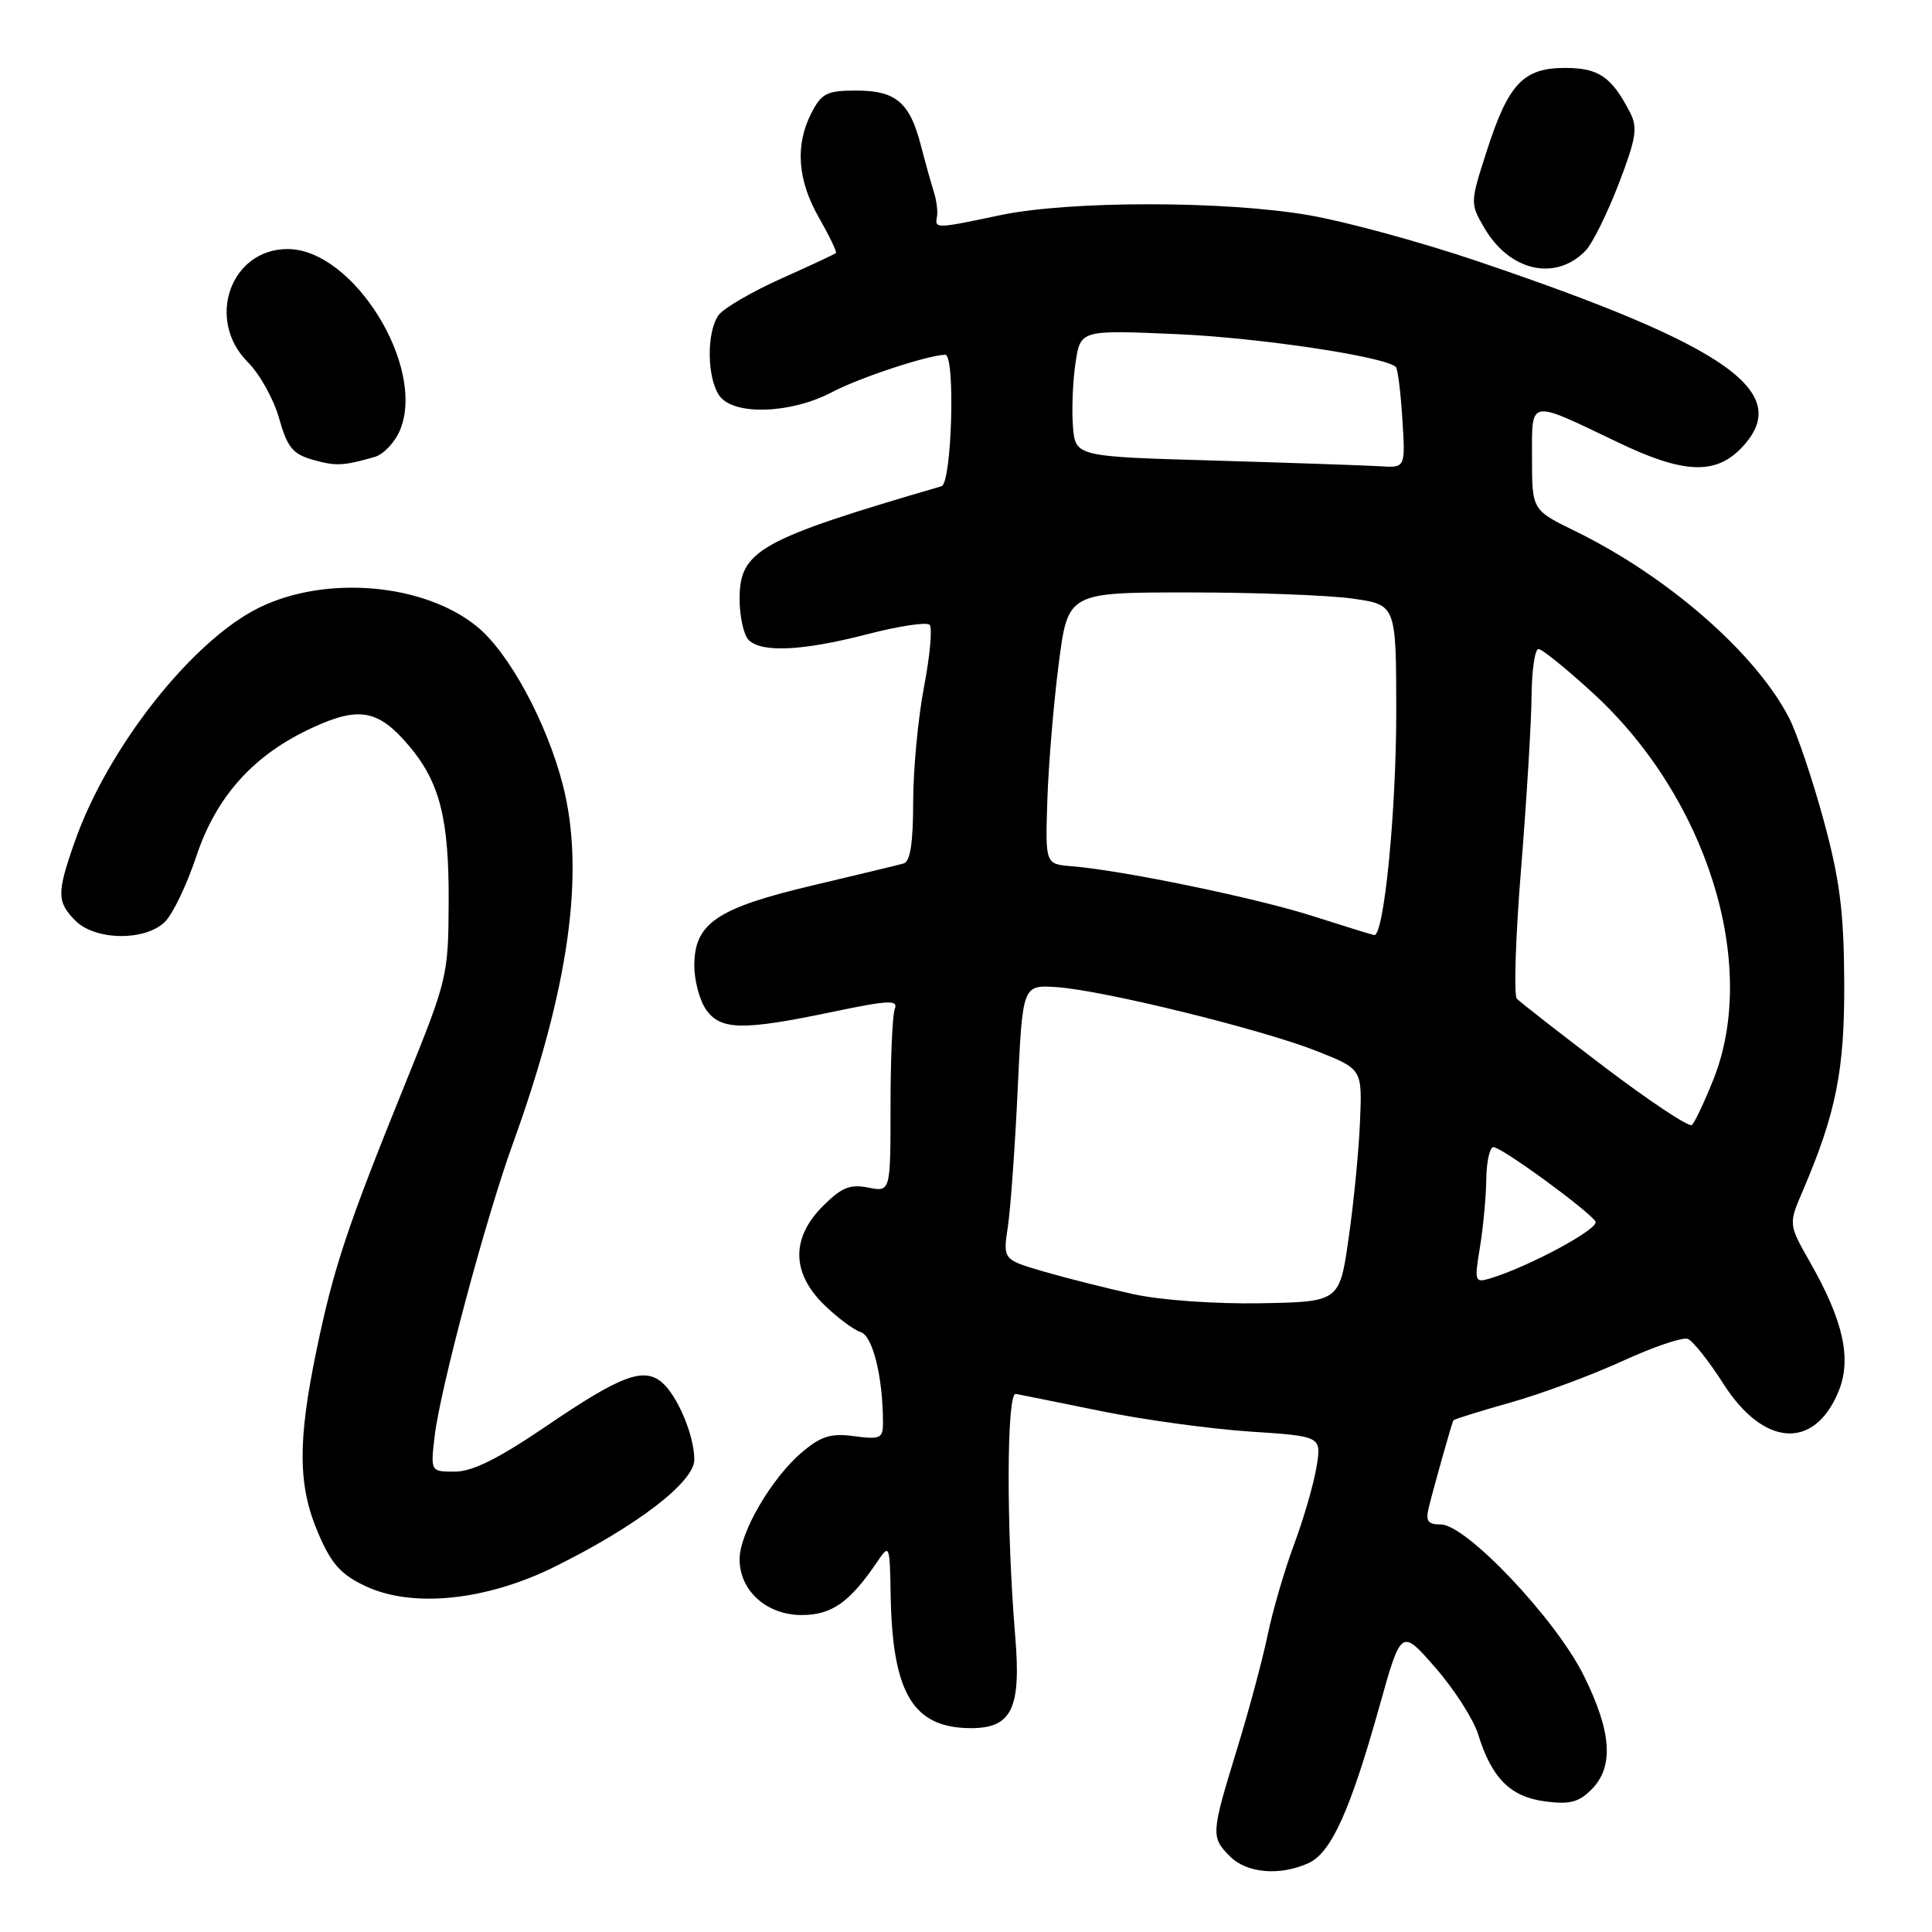 <?xml version="1.0" encoding="UTF-8" standalone="no"?>
<!DOCTYPE svg PUBLIC "-//W3C//DTD SVG 1.1//EN" "http://www.w3.org/Graphics/SVG/1.1/DTD/svg11.dtd" >
<svg xmlns="http://www.w3.org/2000/svg" xmlns:xlink="http://www.w3.org/1999/xlink" version="1.1" viewBox="0 0 256 256">
 <g >
 <path fill="currentColor"
d=" M 173.39 246.87 C 176.39 245.50 178.92 239.92 182.80 226.04 C 185.67 215.79 185.67 215.79 190.20 220.98 C 192.69 223.83 195.24 227.81 195.87 229.83 C 197.66 235.61 200.11 238.07 204.69 238.69 C 207.97 239.13 209.18 238.82 210.88 237.12 C 213.89 234.11 213.56 229.44 209.81 221.93 C 206.07 214.45 194.27 202.00 190.92 202.00 C 189.19 202.00 188.88 201.56 189.32 199.75 C 190.08 196.69 192.37 188.57 192.58 188.21 C 192.67 188.05 196.07 186.99 200.13 185.85 C 204.18 184.71 210.85 182.24 214.95 180.36 C 219.05 178.48 222.96 177.15 223.64 177.41 C 224.31 177.67 226.46 180.37 228.40 183.42 C 233.69 191.69 240.37 192.15 243.58 184.46 C 245.39 180.14 244.30 175.10 239.90 167.36 C 236.98 162.22 236.98 162.22 238.85 157.86 C 243.31 147.44 244.44 141.76 244.37 130.00 C 244.32 120.80 243.78 116.54 241.64 108.68 C 240.17 103.28 238.12 97.21 237.09 95.18 C 232.70 86.60 221.03 76.40 208.75 70.39 C 203.00 67.58 203.00 67.58 203.00 60.72 C 203.00 52.77 202.40 52.88 214.40 58.62 C 222.90 62.70 227.15 62.94 230.55 59.55 C 237.97 52.12 229.30 45.93 195.59 34.55 C 188.28 32.08 178.35 29.37 173.52 28.53 C 162.34 26.58 141.67 26.58 132.50 28.52 C 124.02 30.31 123.85 30.32 124.15 28.75 C 124.28 28.06 124.11 26.60 123.76 25.50 C 123.41 24.40 122.63 21.61 122.03 19.30 C 120.55 13.56 118.72 12.00 113.45 12.00 C 109.59 12.00 108.86 12.36 107.53 14.95 C 105.33 19.21 105.66 23.87 108.54 28.89 C 109.92 31.31 110.92 33.40 110.77 33.53 C 110.62 33.67 107.35 35.20 103.50 36.92 C 99.65 38.65 95.94 40.81 95.25 41.72 C 93.59 43.92 93.66 50.15 95.35 52.47 C 97.27 55.09 104.81 54.83 110.27 51.95 C 113.92 50.03 122.96 47.05 125.25 47.01 C 126.61 46.99 126.13 64.03 124.75 64.43 C 100.60 71.48 98.00 72.94 98.00 79.37 C 98.00 81.70 98.54 84.14 99.20 84.80 C 100.92 86.52 106.39 86.25 114.99 84.02 C 119.11 82.95 122.79 82.40 123.18 82.79 C 123.56 83.18 123.23 86.88 122.44 91.00 C 121.65 95.12 121.00 102.00 121.00 106.28 C 121.00 111.65 120.61 114.17 119.75 114.41 C 119.06 114.61 113.60 115.92 107.61 117.34 C 94.98 120.33 92.00 122.35 92.00 127.95 C 92.00 129.93 92.70 132.56 93.56 133.78 C 95.48 136.52 98.39 136.57 110.31 134.08 C 117.78 132.52 119.04 132.46 118.56 133.70 C 118.25 134.51 118.00 140.29 118.00 146.56 C 118.00 157.95 118.00 157.95 115.04 157.36 C 112.64 156.88 111.51 157.34 109.04 159.81 C 104.82 164.03 104.87 168.65 109.18 172.87 C 110.93 174.58 113.12 176.22 114.05 176.51 C 115.65 177.02 117.00 182.51 117.00 188.54 C 117.00 190.59 116.63 190.76 113.20 190.30 C 110.12 189.89 108.82 190.28 106.29 192.41 C 102.26 195.80 98.00 203.10 98.00 206.61 C 98.00 210.78 101.58 214.00 106.22 214.00 C 110.20 214.00 112.58 212.33 116.20 207.00 C 117.87 204.53 117.90 204.59 118.02 211.50 C 118.26 224.40 121.01 228.95 128.60 228.99 C 134.06 229.01 135.33 226.41 134.52 216.80 C 133.33 202.52 133.37 184.48 134.60 184.70 C 135.21 184.81 140.30 185.84 145.91 186.98 C 151.52 188.13 160.39 189.34 165.62 189.69 C 175.12 190.31 175.12 190.31 174.44 194.40 C 174.07 196.66 172.74 201.24 171.49 204.60 C 170.23 207.95 168.66 213.35 167.98 216.60 C 167.31 219.84 165.47 226.72 163.88 231.87 C 160.46 243.02 160.43 243.43 163.00 246.00 C 165.22 248.22 169.61 248.59 173.39 246.87 Z  M 73.48 207.61 C 84.39 202.21 92.00 196.38 92.00 193.41 C 92.00 190.20 89.75 184.87 87.67 183.14 C 85.24 181.13 82.20 182.29 72.34 189.00 C 66.04 193.28 62.59 195.00 60.28 195.00 C 57.04 195.00 57.04 195.00 57.60 190.25 C 58.36 183.91 64.36 161.47 67.97 151.50 C 75.40 130.95 77.55 115.59 74.59 104.05 C 72.47 95.78 67.49 86.55 63.26 83.07 C 56.24 77.28 43.11 76.15 34.23 80.57 C 25.37 84.99 14.27 99.10 9.92 111.49 C 7.51 118.34 7.52 119.52 10.00 122.00 C 12.65 124.65 19.28 124.72 21.88 122.12 C 22.91 121.09 24.77 117.21 26.00 113.50 C 28.68 105.46 33.64 99.97 41.49 96.38 C 47.64 93.56 50.19 94.06 54.25 98.89 C 58.28 103.68 59.50 108.52 59.45 119.50 C 59.41 129.30 59.29 129.78 53.73 143.50 C 46.03 162.50 44.22 167.93 41.95 178.86 C 39.42 191.02 39.47 196.91 42.18 203.19 C 43.91 207.23 45.18 208.65 48.43 210.17 C 54.64 213.10 64.40 212.10 73.48 207.61 Z  M 49.64 60.55 C 50.82 60.21 52.33 58.61 53.01 56.98 C 56.48 48.59 46.80 33.00 38.11 33.00 C 30.53 33.00 27.23 42.39 32.85 48.00 C 34.42 49.57 36.28 52.91 36.98 55.43 C 38.05 59.24 38.79 60.16 41.38 60.90 C 44.46 61.79 45.45 61.75 49.64 60.55 Z  M 210.12 33.19 C 211.01 32.26 212.97 28.30 214.48 24.38 C 216.81 18.30 217.03 16.92 215.98 14.88 C 213.53 10.16 211.83 9.00 207.38 9.00 C 201.84 9.00 199.86 11.10 196.99 20.05 C 194.79 26.88 194.79 26.95 196.69 30.21 C 200.05 35.97 206.15 37.32 210.12 33.19 Z  M 150.16 171.48 C 146.67 170.71 141.35 169.37 138.35 168.50 C 132.89 166.91 132.89 166.91 133.55 162.52 C 133.91 160.10 134.50 151.91 134.85 144.31 C 135.50 130.50 135.50 130.50 140.00 130.80 C 146.16 131.21 167.17 136.38 174.50 139.28 C 180.50 141.66 180.50 141.66 180.21 148.58 C 180.06 152.39 179.38 159.32 178.71 164.00 C 177.50 172.50 177.50 172.50 167.00 172.69 C 160.99 172.79 153.79 172.28 150.16 171.48 Z  M 196.10 165.27 C 196.53 162.65 196.91 158.59 196.94 156.25 C 196.97 153.91 197.40 152.00 197.89 152.00 C 198.97 152.00 210.52 160.42 211.41 161.86 C 211.98 162.78 202.58 167.86 197.41 169.41 C 195.42 170.00 195.35 169.80 196.10 165.27 Z  M 212.63 141.41 C 206.65 136.87 201.42 132.79 200.99 132.33 C 200.57 131.87 200.82 124.08 201.56 115.00 C 202.29 105.92 202.91 95.69 202.94 92.25 C 202.97 88.81 203.38 86.00 203.86 86.00 C 204.33 86.00 207.59 88.64 211.11 91.87 C 226.21 105.73 233.09 127.80 227.05 143.00 C 225.84 146.03 224.55 148.76 224.18 149.07 C 223.81 149.39 218.61 145.94 212.63 141.41 Z  M 174.00 121.40 C 166.54 119.00 148.67 115.31 142.00 114.78 C 138.50 114.50 138.50 114.50 138.78 106.00 C 138.93 101.33 139.61 93.22 140.28 88.00 C 141.50 78.50 141.50 78.50 157.50 78.50 C 166.30 78.50 176.09 78.87 179.25 79.32 C 185.00 80.14 185.00 80.14 185.01 94.32 C 185.01 107.59 183.38 124.12 182.08 123.90 C 181.76 123.85 178.12 122.72 174.00 121.40 Z  M 161.00 61.03 C 142.50 60.50 142.50 60.50 142.17 56.50 C 142.00 54.30 142.14 50.52 142.51 48.11 C 143.16 43.72 143.16 43.72 155.83 44.27 C 166.78 44.74 183.56 47.25 184.96 48.63 C 185.21 48.87 185.60 51.98 185.82 55.54 C 186.23 62.00 186.23 62.00 182.87 61.78 C 181.01 61.67 171.18 61.33 161.00 61.03 Z "/>
</g>
</svg>